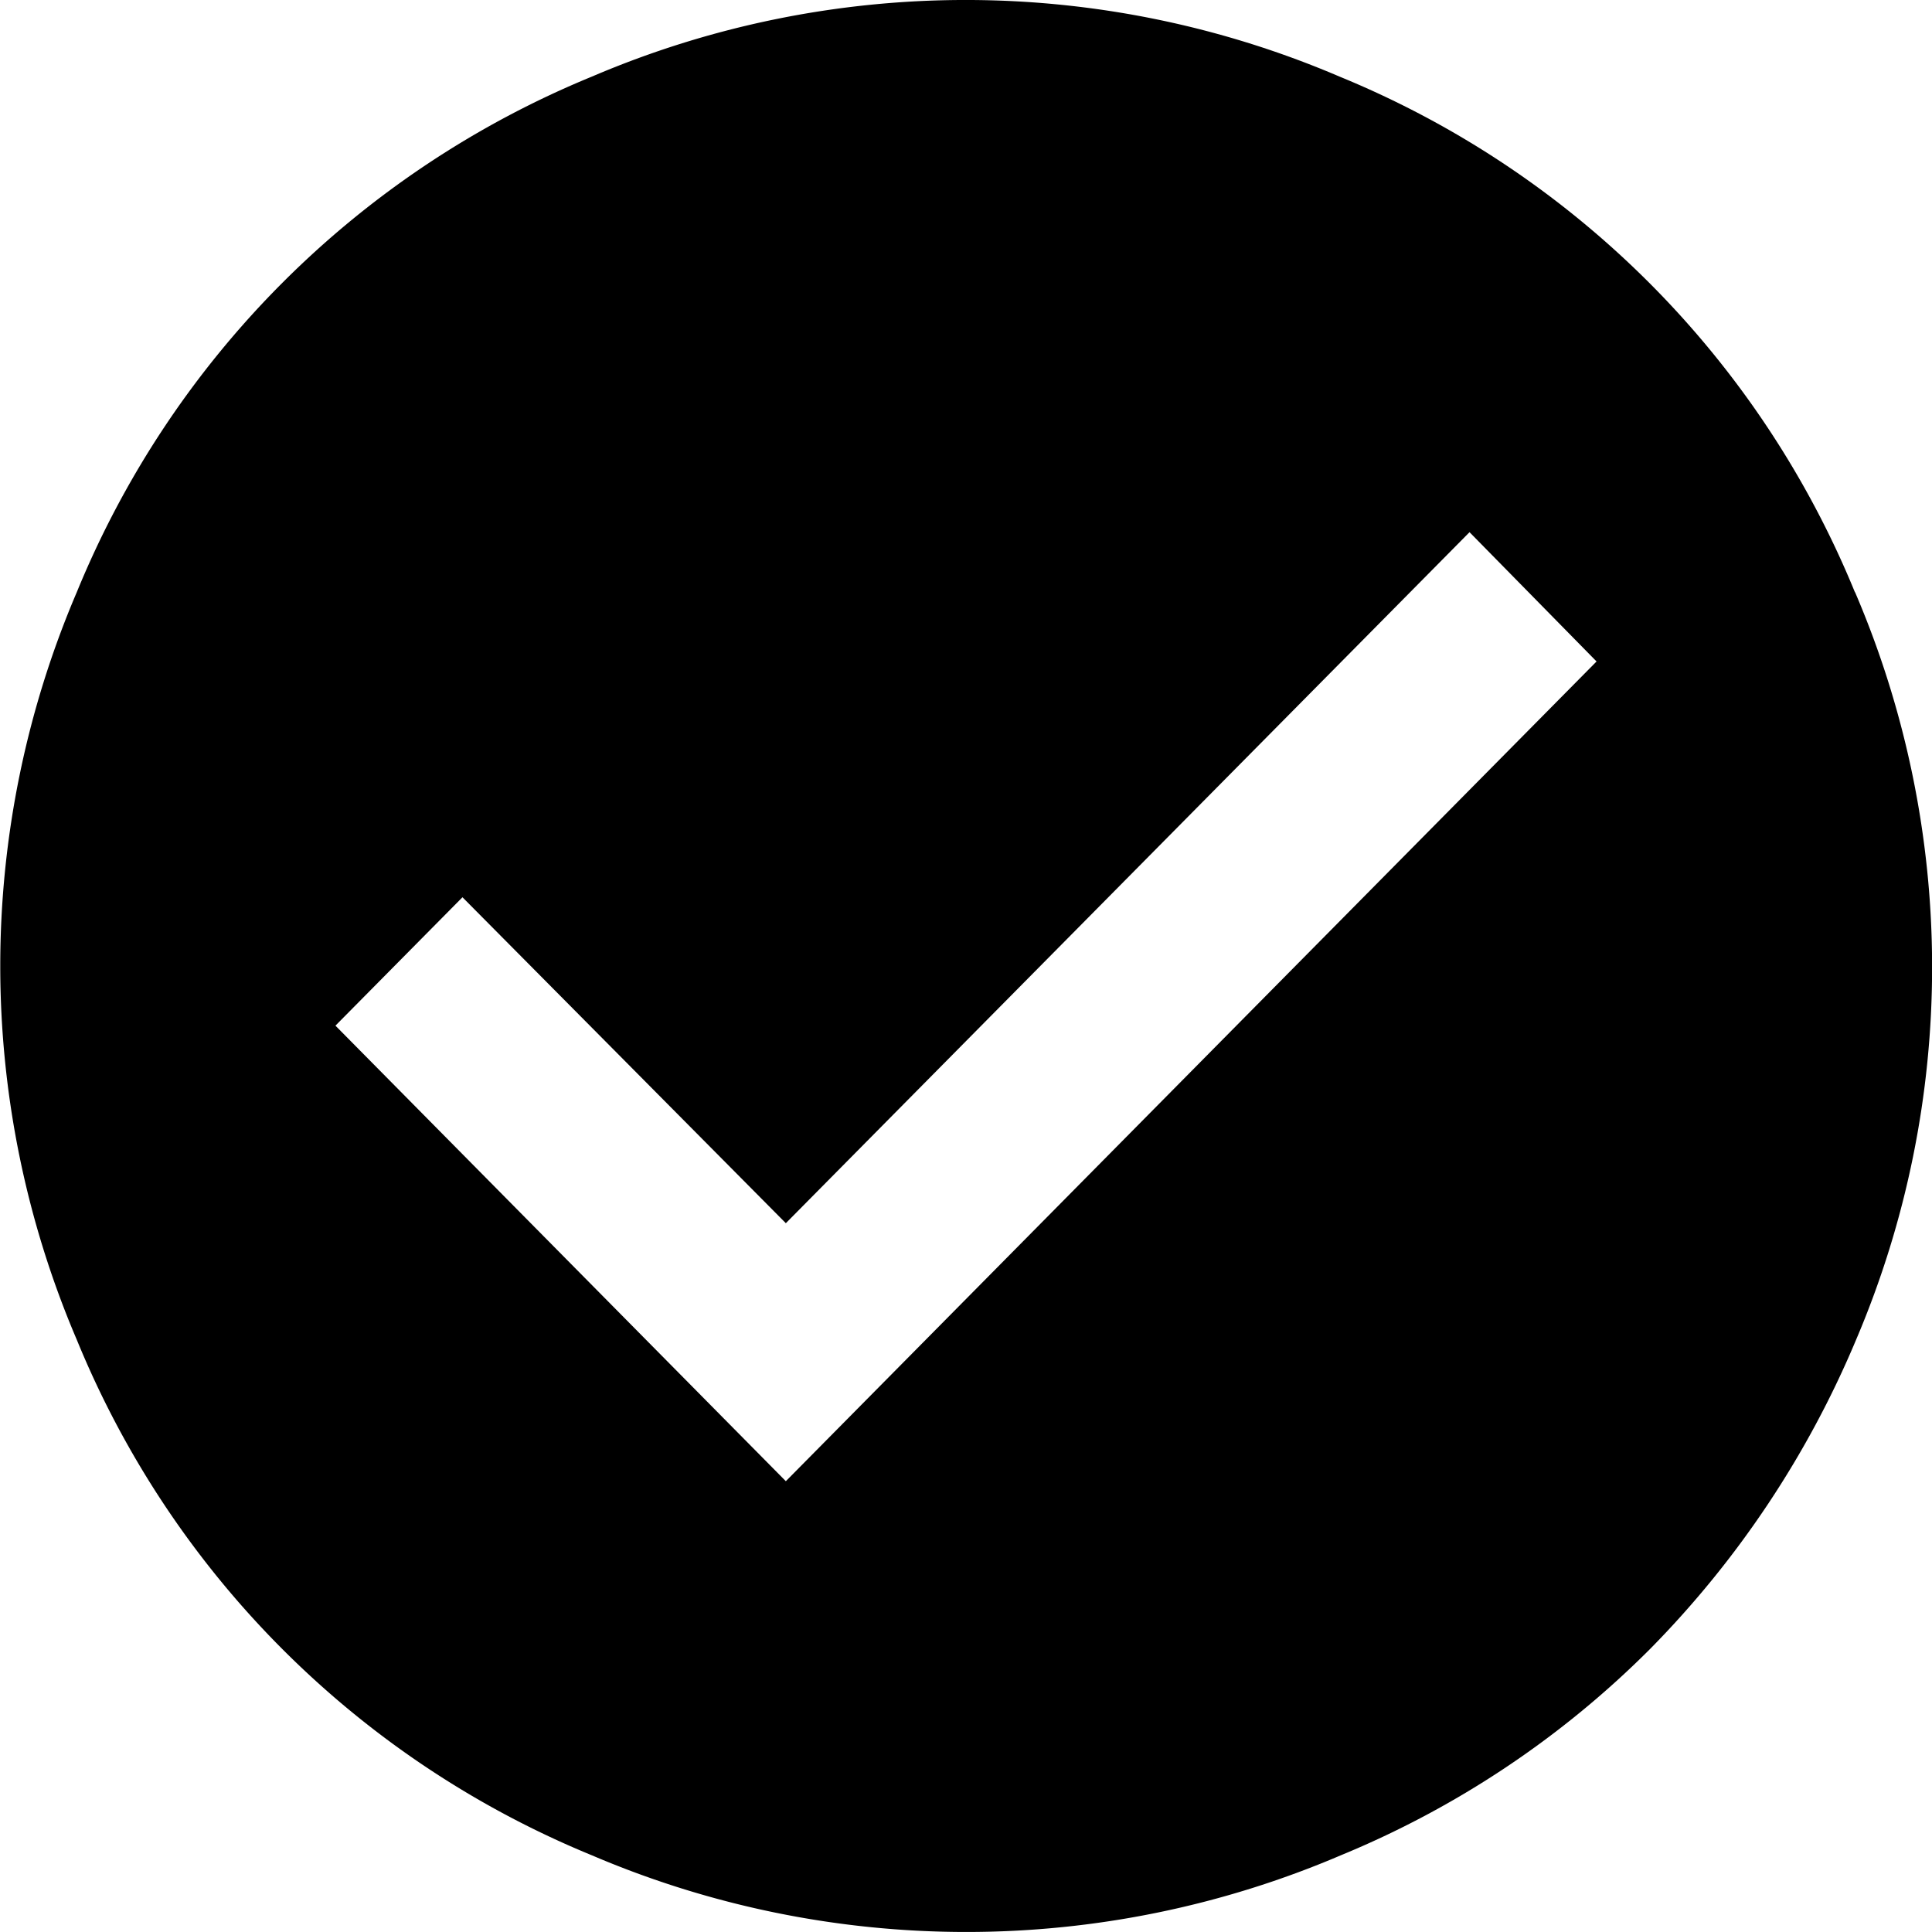<svg xmlns="http://www.w3.org/2000/svg" width="24" height="24" viewBox="0 0 24 24">
    <g id="Group_3" transform="translate(-292.001 -77)">
        <g id="Group_2" transform="translate(292.001 77)">
            <g id="Group_1" transform="translate(0 0)">
                <path id="Path_1" d="M23.043,7.356A11.72,11.72,0,0,0,16.64.951a11.805,11.805,0,0,0-9.285,0,11.72,11.72,0,0,0-6.4,6.405,11.814,11.814,0,0,0,0,9.287,11.72,11.72,0,0,0,6.4,6.405,11.836,11.836,0,0,0,9.3,0,11.748,11.748,0,0,0,3.842-2.562,12.168,12.168,0,0,0,2.561-3.843,11.814,11.814,0,0,0-.013-9.287ZM9.763,18.4,4.168,12.741l1.578-1.595,4.017,4.049,8.493-8.584,1.578,1.606Z" transform="translate(-0.001 0)"/>
            </g>
        </g>
    </g>
</svg>
